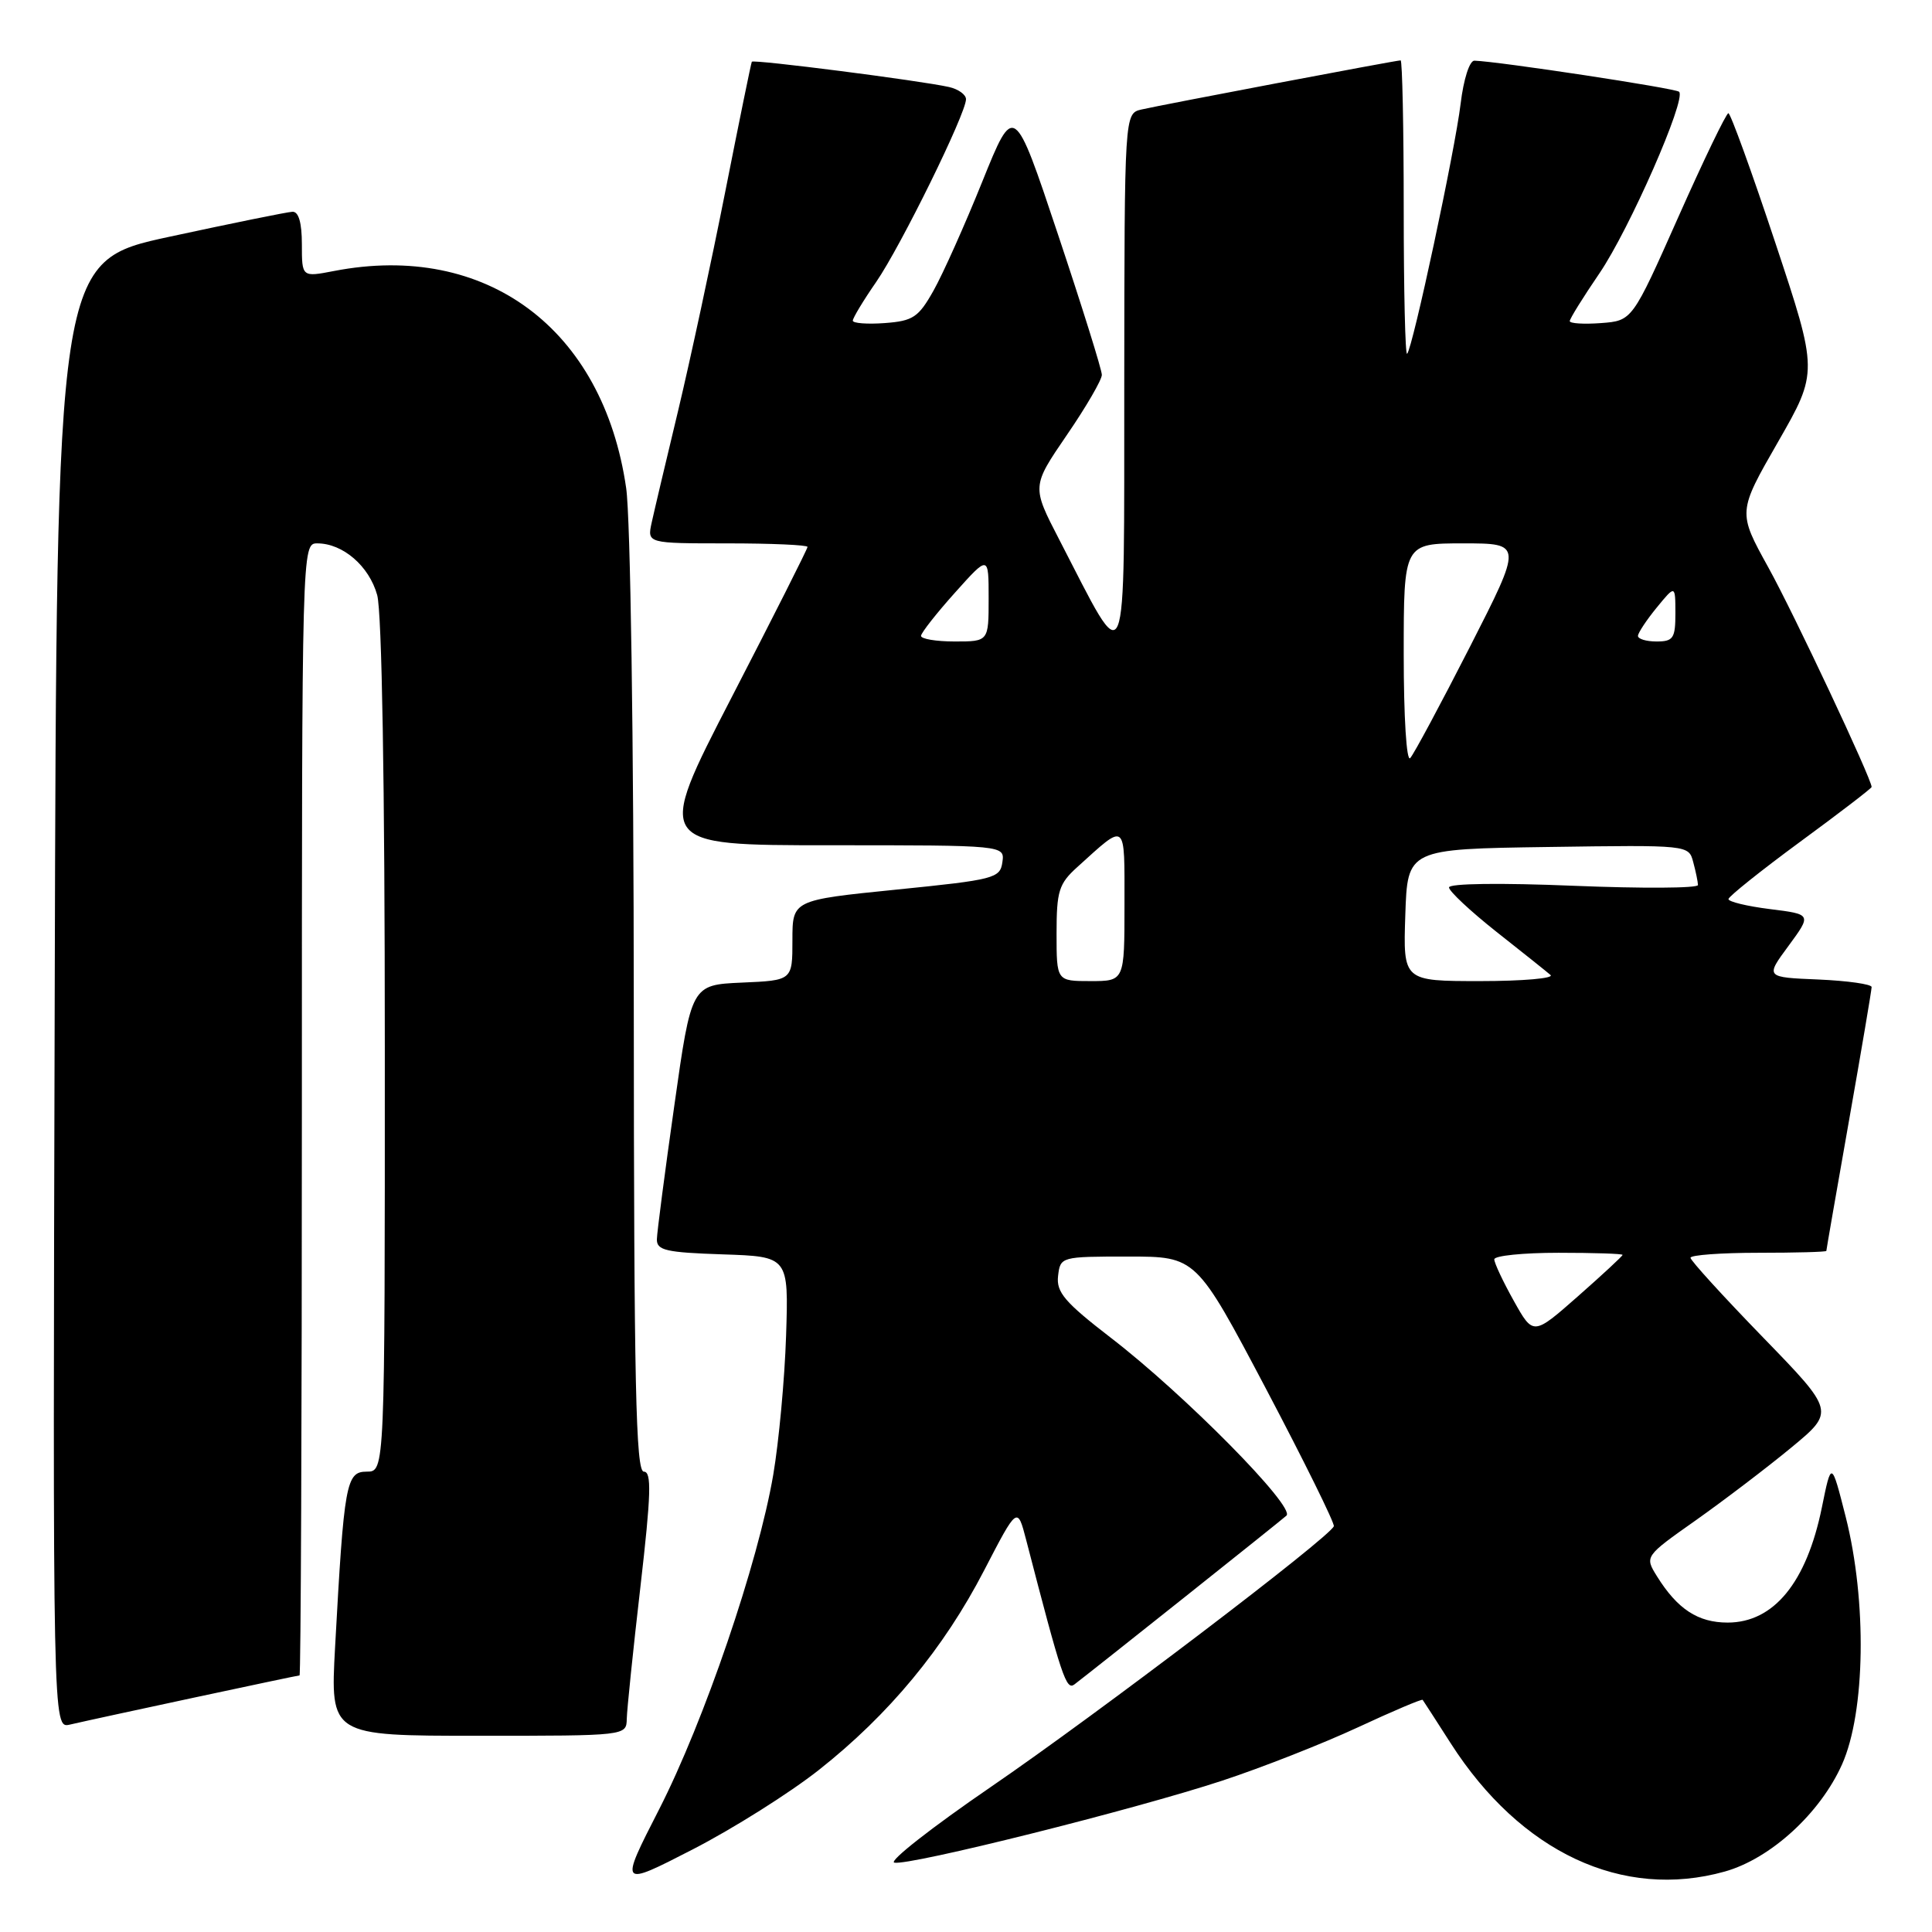 <?xml version="1.0" encoding="UTF-8" standalone="no"?>
<!DOCTYPE svg PUBLIC "-//W3C//DTD SVG 1.1//EN" "http://www.w3.org/Graphics/SVG/1.1/DTD/svg11.dtd" >
<svg xmlns="http://www.w3.org/2000/svg" xmlns:xlink="http://www.w3.org/1999/xlink" version="1.1" viewBox="0 0 256 256">
 <g >
 <path fill="currentColor"
d=" M 108.50 234.53 C 117.79 227.20 125.05 218.43 130.41 208.07 C 134.81 199.58 134.81 199.58 135.97 204.04 C 140.70 222.29 141.28 224.02 142.37 223.19 C 144.80 221.34 169.56 201.64 170.46 200.83 C 171.71 199.72 156.93 184.75 147.20 177.27 C 141.08 172.55 139.95 171.23 140.20 169.07 C 140.50 166.52 140.58 166.50 149.50 166.50 C 158.50 166.50 158.50 166.50 167.74 184.00 C 172.81 193.62 176.86 201.83 176.74 202.23 C 176.28 203.64 145.32 227.18 131.29 236.78 C 123.48 242.13 117.72 246.64 118.50 246.81 C 120.45 247.25 150.43 239.75 162.00 235.93 C 167.22 234.21 175.28 231.04 179.91 228.89 C 184.53 226.74 188.40 225.10 188.51 225.24 C 188.62 225.38 190.29 227.97 192.23 231.00 C 201.49 245.45 215.01 251.78 228.54 247.99 C 234.60 246.29 241.18 240.28 244.08 233.79 C 247.18 226.85 247.39 212.17 244.57 201.01 C 242.67 193.53 242.67 193.53 241.40 199.78 C 239.37 209.70 235.03 215.00 228.92 215.00 C 224.99 215.00 222.27 213.22 219.56 208.87 C 217.92 206.23 217.92 206.23 224.71 201.44 C 228.44 198.80 234.12 194.48 237.32 191.84 C 243.14 187.03 243.14 187.03 233.57 177.17 C 228.31 171.75 224.00 167.02 224.00 166.66 C 224.00 166.30 228.05 166.00 233.00 166.00 C 237.95 166.00 242.00 165.89 242.00 165.75 C 242.00 165.61 243.35 157.85 245.00 148.50 C 246.65 139.15 248.00 131.18 248.00 130.79 C 248.00 130.41 244.83 129.96 240.96 129.79 C 233.91 129.50 233.91 129.50 236.99 125.33 C 240.06 121.15 240.06 121.15 234.53 120.46 C 231.49 120.08 229.01 119.48 229.03 119.13 C 229.05 118.79 233.32 115.37 238.53 111.54 C 243.74 107.72 248.00 104.45 248.00 104.28 C 248.00 103.21 237.66 81.22 234.31 75.18 C 230.26 67.85 230.26 67.85 235.59 58.57 C 240.92 49.28 240.92 49.28 235.23 32.14 C 232.10 22.71 229.30 15.00 229.02 15.00 C 228.73 15.01 225.75 21.19 222.39 28.75 C 216.28 42.50 216.28 42.50 212.14 42.81 C 209.86 42.98 208.00 42.86 208.00 42.55 C 208.00 42.23 209.77 39.39 211.93 36.22 C 215.89 30.41 223.48 13.14 222.49 12.16 C 222.04 11.70 198.58 8.14 195.37 8.04 C 194.72 8.02 193.93 10.50 193.54 13.75 C 192.79 19.97 187.19 46.15 186.45 46.88 C 186.20 47.13 186.00 38.48 186.00 27.67 C 186.00 16.85 185.81 8.00 185.59 8.00 C 184.98 8.00 153.88 13.90 151.25 14.51 C 149.00 15.04 149.00 15.04 148.97 50.77 C 148.93 90.93 149.59 89.35 140.34 71.47 C 136.71 64.45 136.71 64.45 141.35 57.66 C 143.91 53.93 146.00 50.33 146.00 49.67 C 146.00 49.00 143.38 40.62 140.18 31.04 C 134.37 13.63 134.37 13.63 130.16 24.06 C 127.85 29.80 124.94 36.30 123.70 38.50 C 121.70 42.06 120.98 42.53 117.22 42.81 C 114.90 42.98 113.00 42.83 113.00 42.49 C 113.00 42.14 114.39 39.83 116.10 37.36 C 119.37 32.61 128.00 15.05 128.00 13.15 C 128.00 12.54 126.99 11.81 125.75 11.53 C 121.97 10.68 99.82 7.84 99.62 8.18 C 99.52 8.36 97.94 16.10 96.10 25.40 C 94.26 34.69 91.45 47.74 89.86 54.40 C 88.26 61.05 86.68 67.74 86.35 69.25 C 85.75 72.00 85.75 72.00 96.38 72.00 C 102.22 72.00 107.00 72.21 107.00 72.47 C 107.00 72.73 102.46 81.73 96.91 92.47 C 86.83 112.00 86.83 112.00 109.98 112.00 C 133.14 112.00 133.14 112.00 132.82 114.25 C 132.52 116.38 131.76 116.57 118.75 117.88 C 105.00 119.27 105.00 119.27 105.00 124.59 C 105.00 129.91 105.00 129.91 98.30 130.20 C 91.61 130.50 91.61 130.50 89.35 146.50 C 88.10 155.30 87.06 163.27 87.04 164.21 C 87.01 165.68 88.25 165.96 95.75 166.21 C 104.50 166.50 104.50 166.50 104.16 177.00 C 103.97 182.78 103.20 191.06 102.46 195.41 C 100.46 207.11 93.30 228.08 87.32 239.78 C 82.07 250.05 82.07 250.05 91.78 245.06 C 97.13 242.31 104.65 237.57 108.50 234.53 Z  M 83.05 227.75 C 83.08 226.51 83.89 218.64 84.86 210.25 C 86.28 197.93 86.36 195.00 85.31 195.00 C 84.25 195.00 84.00 183.40 83.98 133.25 C 83.97 98.02 83.54 68.57 82.97 64.67 C 79.92 43.54 64.40 32.01 44.25 35.91 C 40.00 36.73 40.00 36.73 40.00 32.37 C 40.00 29.51 39.57 28.02 38.75 28.06 C 38.06 28.09 30.75 29.58 22.50 31.36 C 7.50 34.59 7.50 34.59 7.25 131.82 C 6.99 229.04 6.99 229.04 9.25 228.52 C 13.40 227.56 39.39 222.00 39.69 222.00 C 39.86 222.00 40.00 188.25 40.00 147.00 C 40.00 72.23 40.01 72.00 42.04 72.00 C 45.43 72.00 48.91 75.00 49.98 78.85 C 50.60 81.12 50.99 103.85 50.99 138.75 C 51.00 195.00 51.00 195.00 48.60 195.00 C 45.86 195.00 45.59 196.47 44.40 218.25 C 43.76 230.00 43.76 230.00 63.38 230.00 C 83.00 230.00 83.00 230.00 83.05 227.75 Z  M 200.58 172.36 C 199.16 169.82 198.00 167.35 198.00 166.87 C 198.00 166.39 201.82 166.00 206.50 166.00 C 211.18 166.00 215.00 166.12 215.00 166.28 C 215.00 166.43 212.34 168.90 209.08 171.77 C 203.16 176.98 203.16 176.98 200.58 172.36 Z  M 140.00 123.69 C 140.00 118.07 140.30 117.10 142.75 114.89 C 149.33 108.94 149.00 108.67 149.00 119.88 C 149.00 130.00 149.00 130.00 144.50 130.00 C 140.00 130.00 140.00 130.00 140.00 123.69 Z  M 186.21 121.25 C 186.50 112.50 186.50 112.50 205.13 112.23 C 223.76 111.96 223.76 111.96 224.36 114.23 C 224.70 115.48 224.98 116.85 224.99 117.27 C 224.99 117.70 217.57 117.74 208.50 117.37 C 198.82 116.97 192.00 117.06 192.00 117.59 C 192.01 118.09 194.82 120.72 198.25 123.44 C 201.69 126.15 204.93 128.74 205.45 129.19 C 205.97 129.63 201.79 130.00 196.16 130.00 C 185.92 130.00 185.92 130.00 186.21 121.25 Z  M 186.00 86.70 C 186.00 72.00 186.00 72.00 193.88 72.00 C 201.76 72.00 201.76 72.00 194.75 85.75 C 190.89 93.31 187.34 99.93 186.86 100.45 C 186.37 100.99 186.00 95.03 186.00 86.70 Z  M 122.04 84.25 C 122.07 83.84 124.09 81.26 126.54 78.53 C 131.00 73.55 131.00 73.55 131.00 79.28 C 131.00 85.00 131.00 85.00 126.50 85.00 C 124.03 85.00 122.02 84.66 122.04 84.25 Z  M 217.04 84.25 C 217.06 83.84 218.18 82.15 219.53 80.50 C 221.99 77.50 221.99 77.50 222.00 81.25 C 222.00 84.58 221.72 85.00 219.50 85.00 C 218.12 85.00 217.02 84.66 217.04 84.25 Z "/>
</g>
</svg>